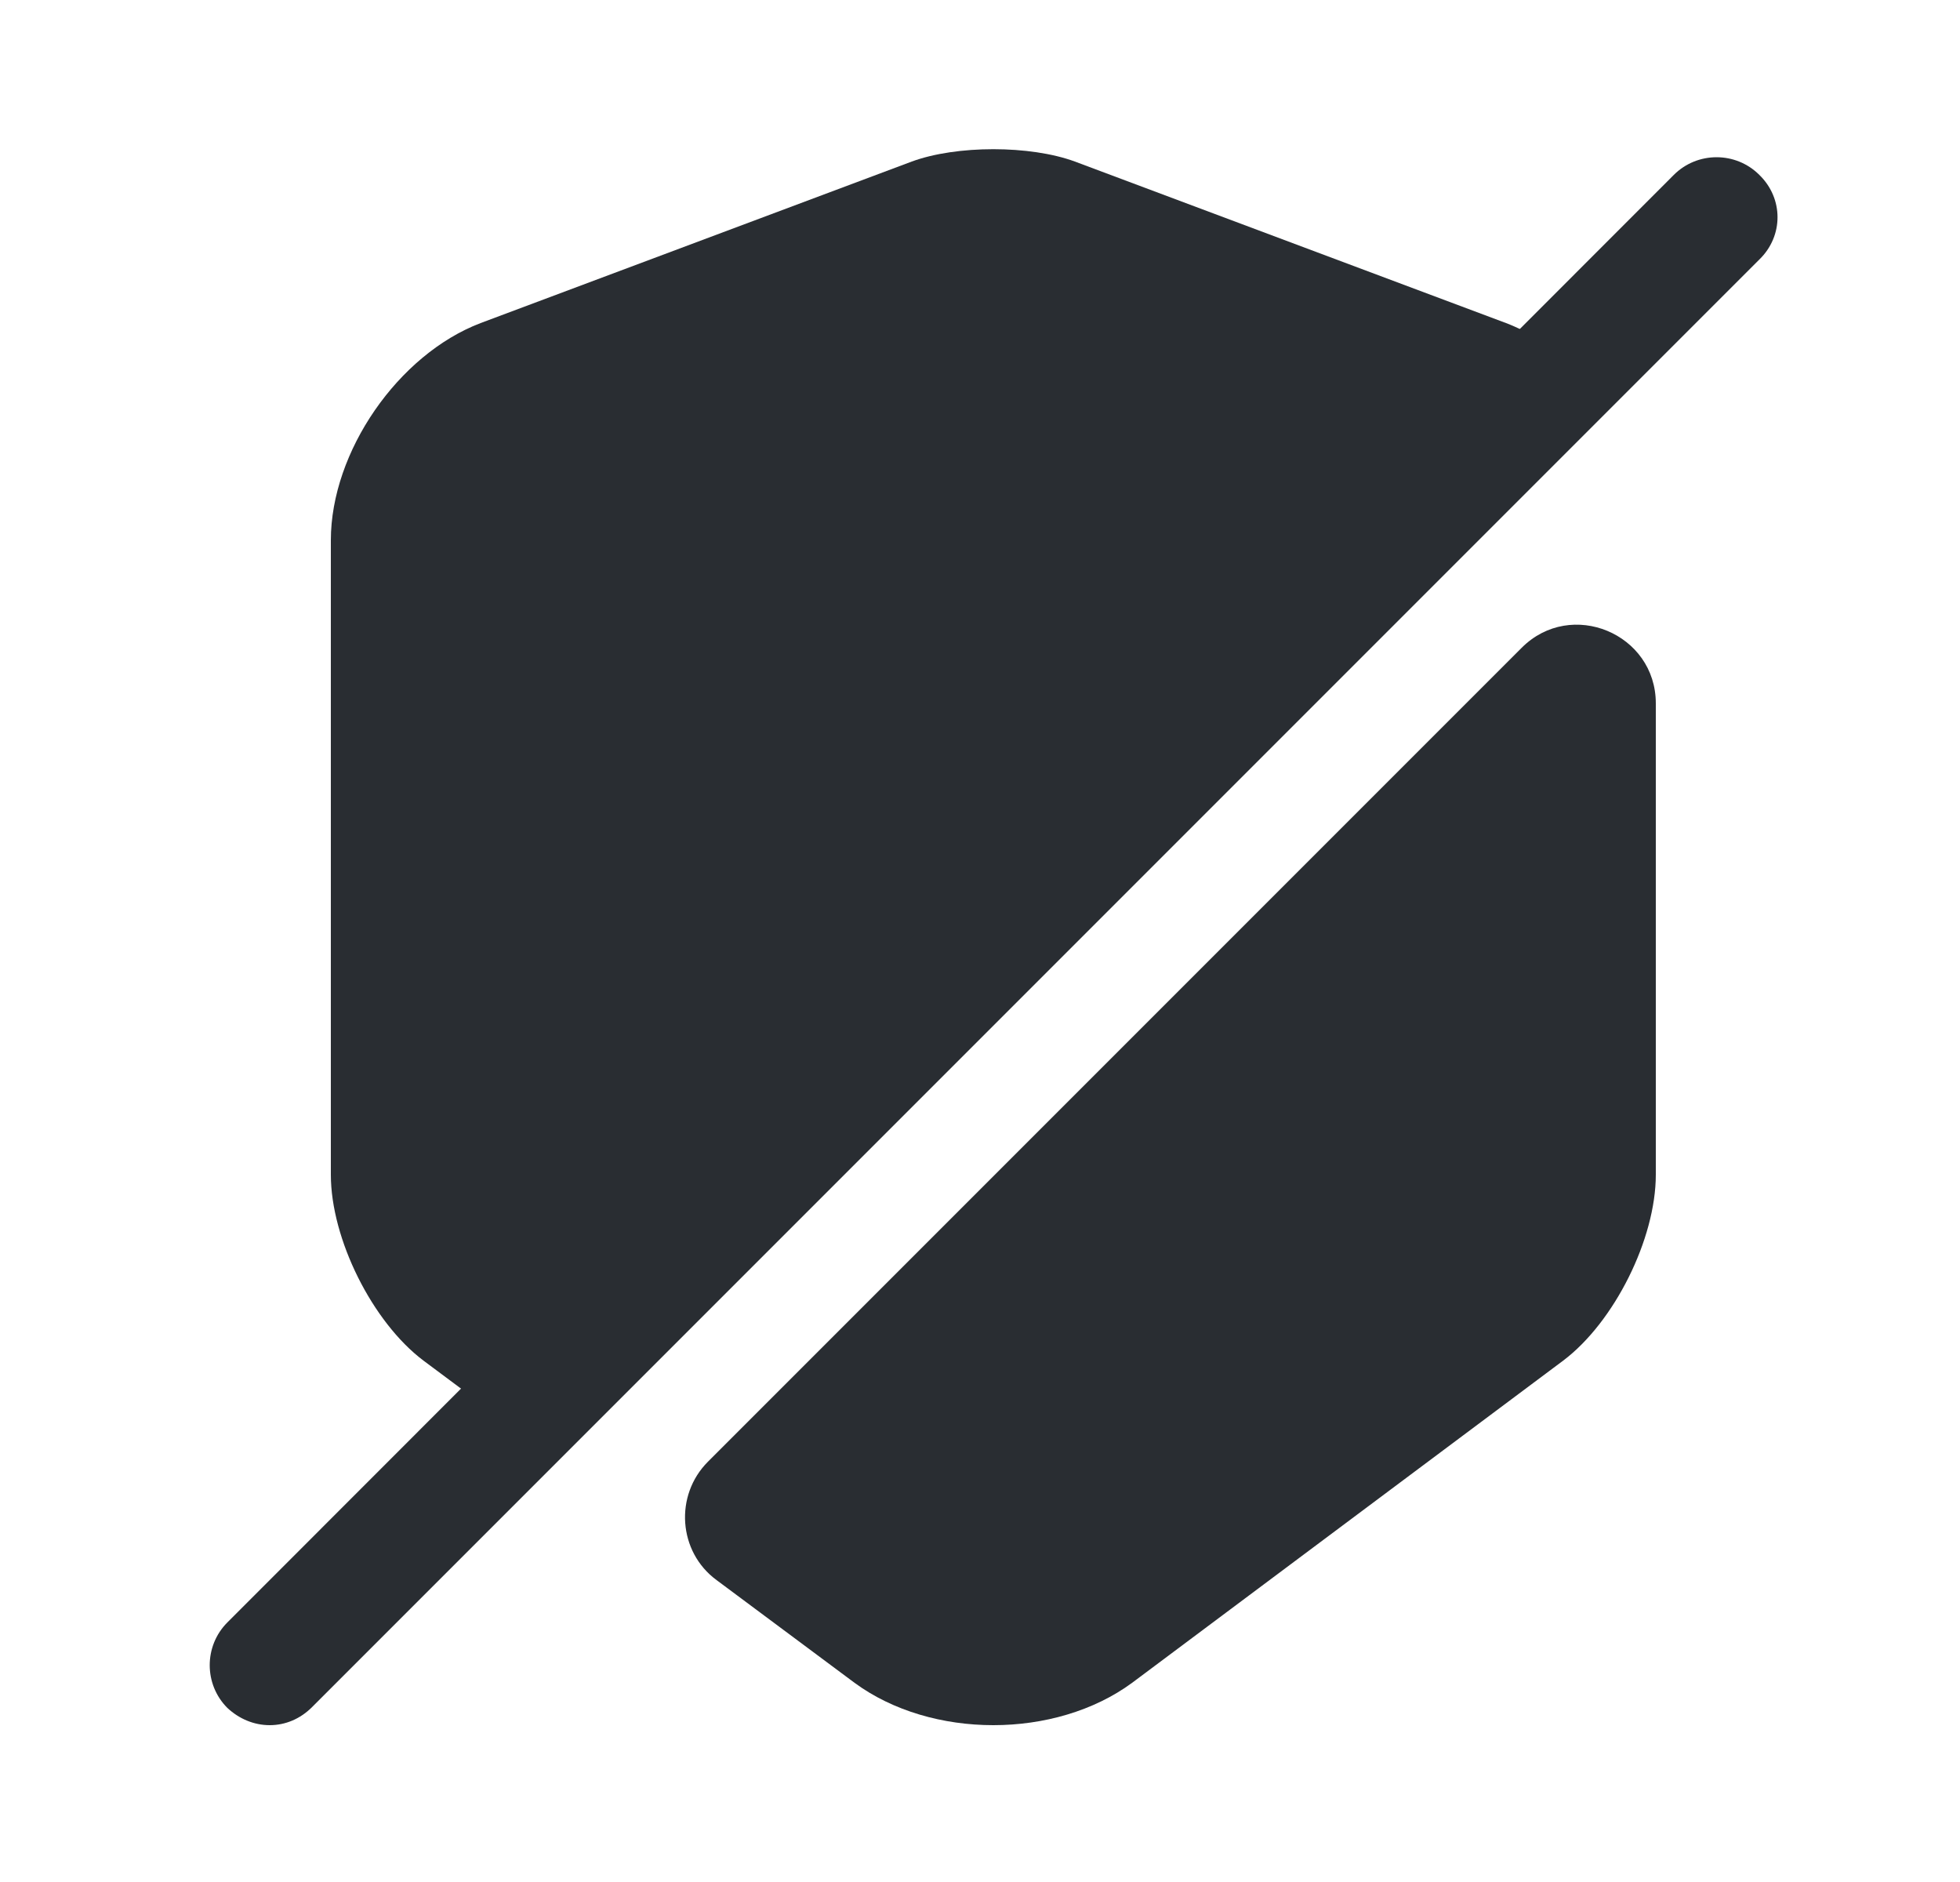 <svg width="25" height="24" viewBox="0 0 25 24" fill="none" xmlns="http://www.w3.org/2000/svg">
<path d="M20.03 4.64L6.5 18.17L5.4 17.35C4.75 16.86 4.22 15.8 4.22 14.98V6.89C4.22 5.76 5.08 4.52 6.13 4.12L11.63 2.06C12.2 1.85 13.14 1.85 13.71 2.06L19.21 4.12C19.5 4.23 19.78 4.41 20.03 4.64Z" fill="#292D32"/>
<path d="M21.12 14.98C21.12 15.8 20.59 16.86 19.94 17.35L14.44 21.46C13.46 22.18 11.88 22.18 10.9 21.46L9.14 20.15C8.65 19.79 8.6 19.07 9.03 18.64L19.41 8.26C20.04 7.63 21.12 8.08 21.12 8.97V14.98Z" fill="#292D32"/>
<path d="M22.44 2.23C22.14 1.93 21.65 1.93 21.35 2.23L2.9 20.69C2.6 20.99 2.6 21.48 2.9 21.78C3.05 21.92 3.24 22 3.44 22C3.64 22 3.83 21.92 3.98 21.77L22.44 3.31C22.75 3.01 22.75 2.53 22.44 2.23Z" fill="#292D32"/>
</svg>
